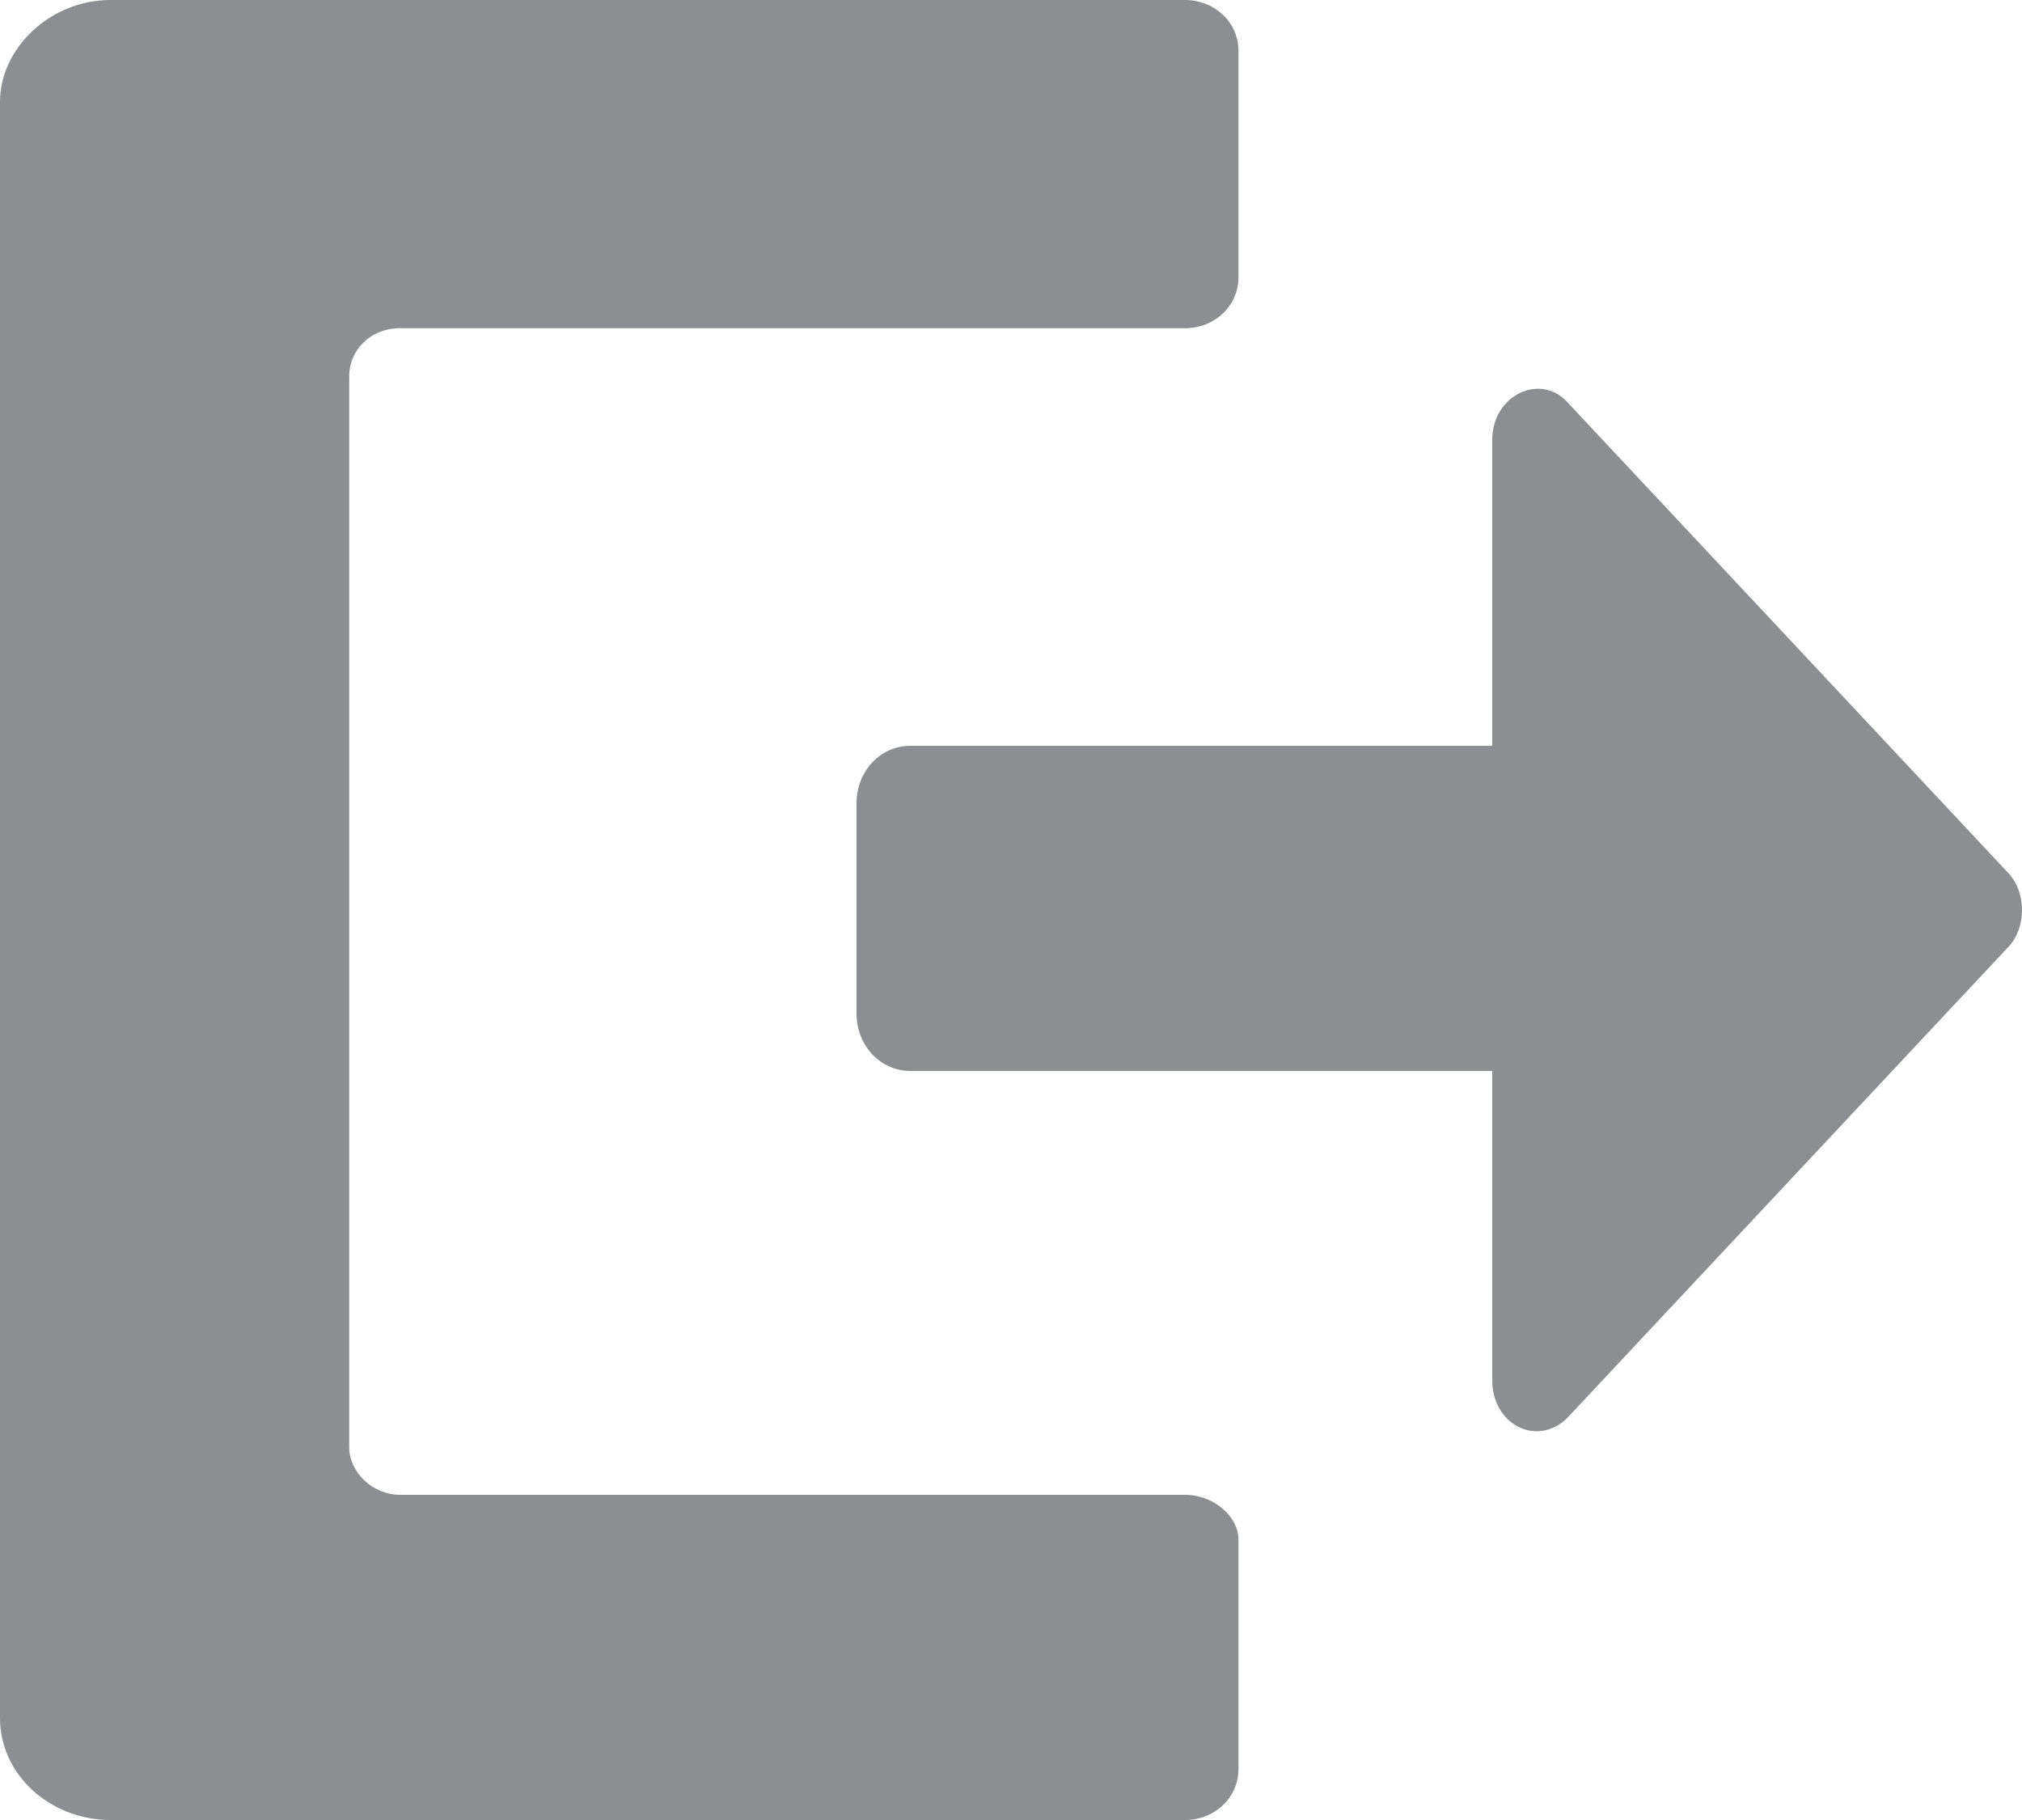 <svg width="10" height="9" viewBox="0 0 10 9" fill="none" xmlns="http://www.w3.org/2000/svg">
<path d="M7.749 1.986C7.616 1.844 7.38 1.954 7.38 2.175V3.688H4.502C4.354 3.688 4.236 3.814 4.236 3.972V5.012C4.236 5.17 4.354 5.296 4.502 5.296H7.38V6.825C7.38 7.046 7.601 7.156 7.749 7.014L9.934 4.681C10.022 4.587 10.022 4.413 9.934 4.319L7.749 1.986Z" fill="#8D8E92"/>
<path d="M5.86 7.392H1.978C1.845 7.392 1.727 7.282 1.727 7.156V1.86C1.727 1.734 1.83 1.623 1.978 1.623H5.86C6.007 1.623 6.125 1.513 6.125 1.371V0.252C6.125 0.11 6.007 0 5.86 0H0.546C0.251 0 0 0.236 0 0.504V8.496C0 8.779 0.251 9 0.546 9H5.86C6.007 9 6.125 8.89 6.125 8.748V7.613C6.125 7.503 6.007 7.392 5.86 7.392Z" fill="#8D8E92"/>
</svg>
